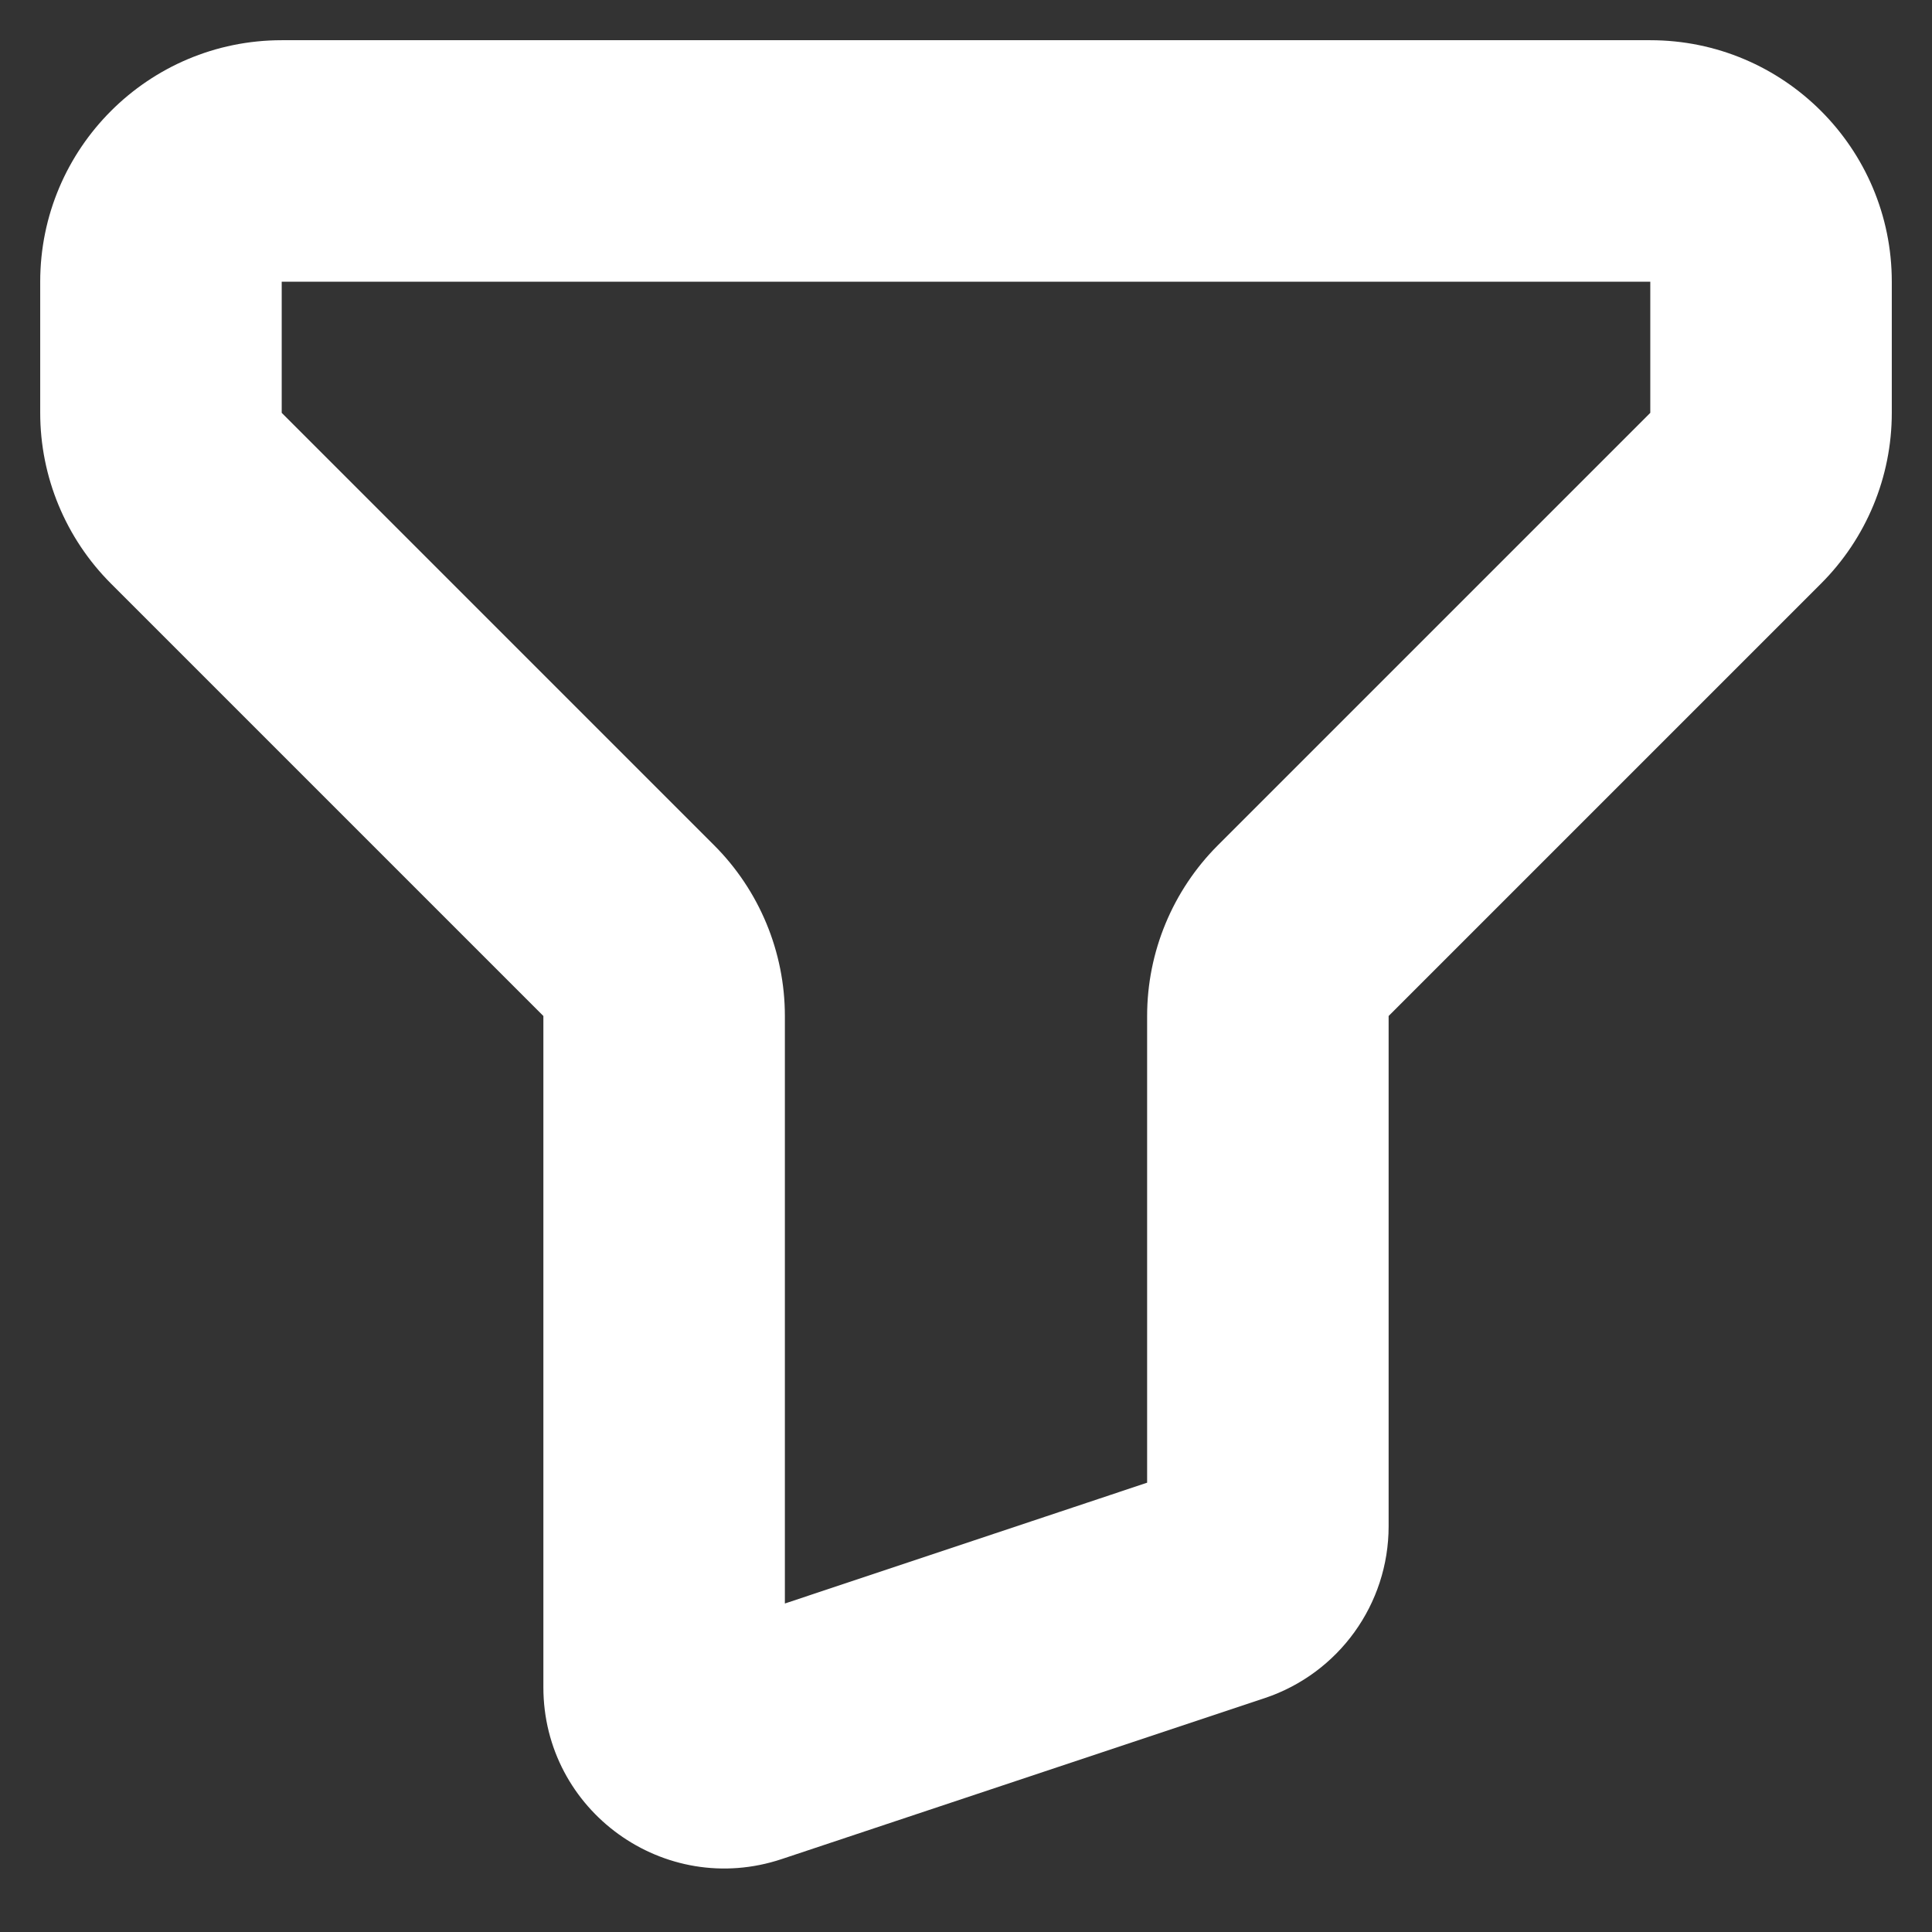 <svg width="16" height="16" viewBox="0 0 16 16" fill="none" xmlns="http://www.w3.org/2000/svg">
<rect x="0" y="0" width="16" height="16" fill="#333333" stroke="none"/>
<path d="M6.158 14.447L6.474 15.396L6.474 15.396L6.158 14.447ZM10.158 13.114L10.474 14.063H10.474L10.158 13.114ZM10.793 7.707L10.086 7L10.793 7.707ZM5.207 7.707L5.914 7L5.207 7.707ZM1.626 4.126L0.919 4.833L1.626 4.126ZM2.333 2.333H13.667V0.333H2.333V2.333ZM2.333 3.419V2.333H0.333V3.419H2.333ZM5.914 7L2.333 3.419L0.919 4.833L4.5 8.414L5.914 7ZM4.5 8.414V13.973H6.5V8.414H4.5ZM4.5 13.973C4.5 14.997 5.503 15.72 6.474 15.396L5.842 13.499C6.166 13.391 6.5 13.632 6.5 13.973H4.5ZM6.474 15.396L10.474 14.063L9.842 12.165L5.842 13.499L6.474 15.396ZM10.474 14.063C11.087 13.858 11.5 13.285 11.5 12.64H9.5C9.5 12.424 9.638 12.233 9.842 12.165L10.474 14.063ZM11.5 12.64V8.414H9.5V12.64H11.5ZM13.667 3.419L10.086 7L11.5 8.414L15.081 4.833L13.667 3.419ZM13.667 2.333V3.419H15.667V2.333H13.667ZM15.081 4.833C15.456 4.458 15.667 3.95 15.667 3.419H13.667V3.419L15.081 4.833ZM11.5 8.414V8.414L10.086 7C9.711 7.375 9.5 7.884 9.5 8.414H11.5ZM4.5 8.414H6.5C6.5 7.884 6.289 7.375 5.914 7L4.5 8.414ZM0.333 3.419C0.333 3.95 0.544 4.458 0.919 4.833L2.333 3.419L2.333 3.419H0.333ZM13.667 2.333L13.667 2.333H15.667C15.667 1.229 14.771 0.333 13.667 0.333V2.333ZM2.333 0.333C1.229 0.333 0.333 1.229 0.333 2.333H2.333V0.333Z" fill="white"/>
</svg>
